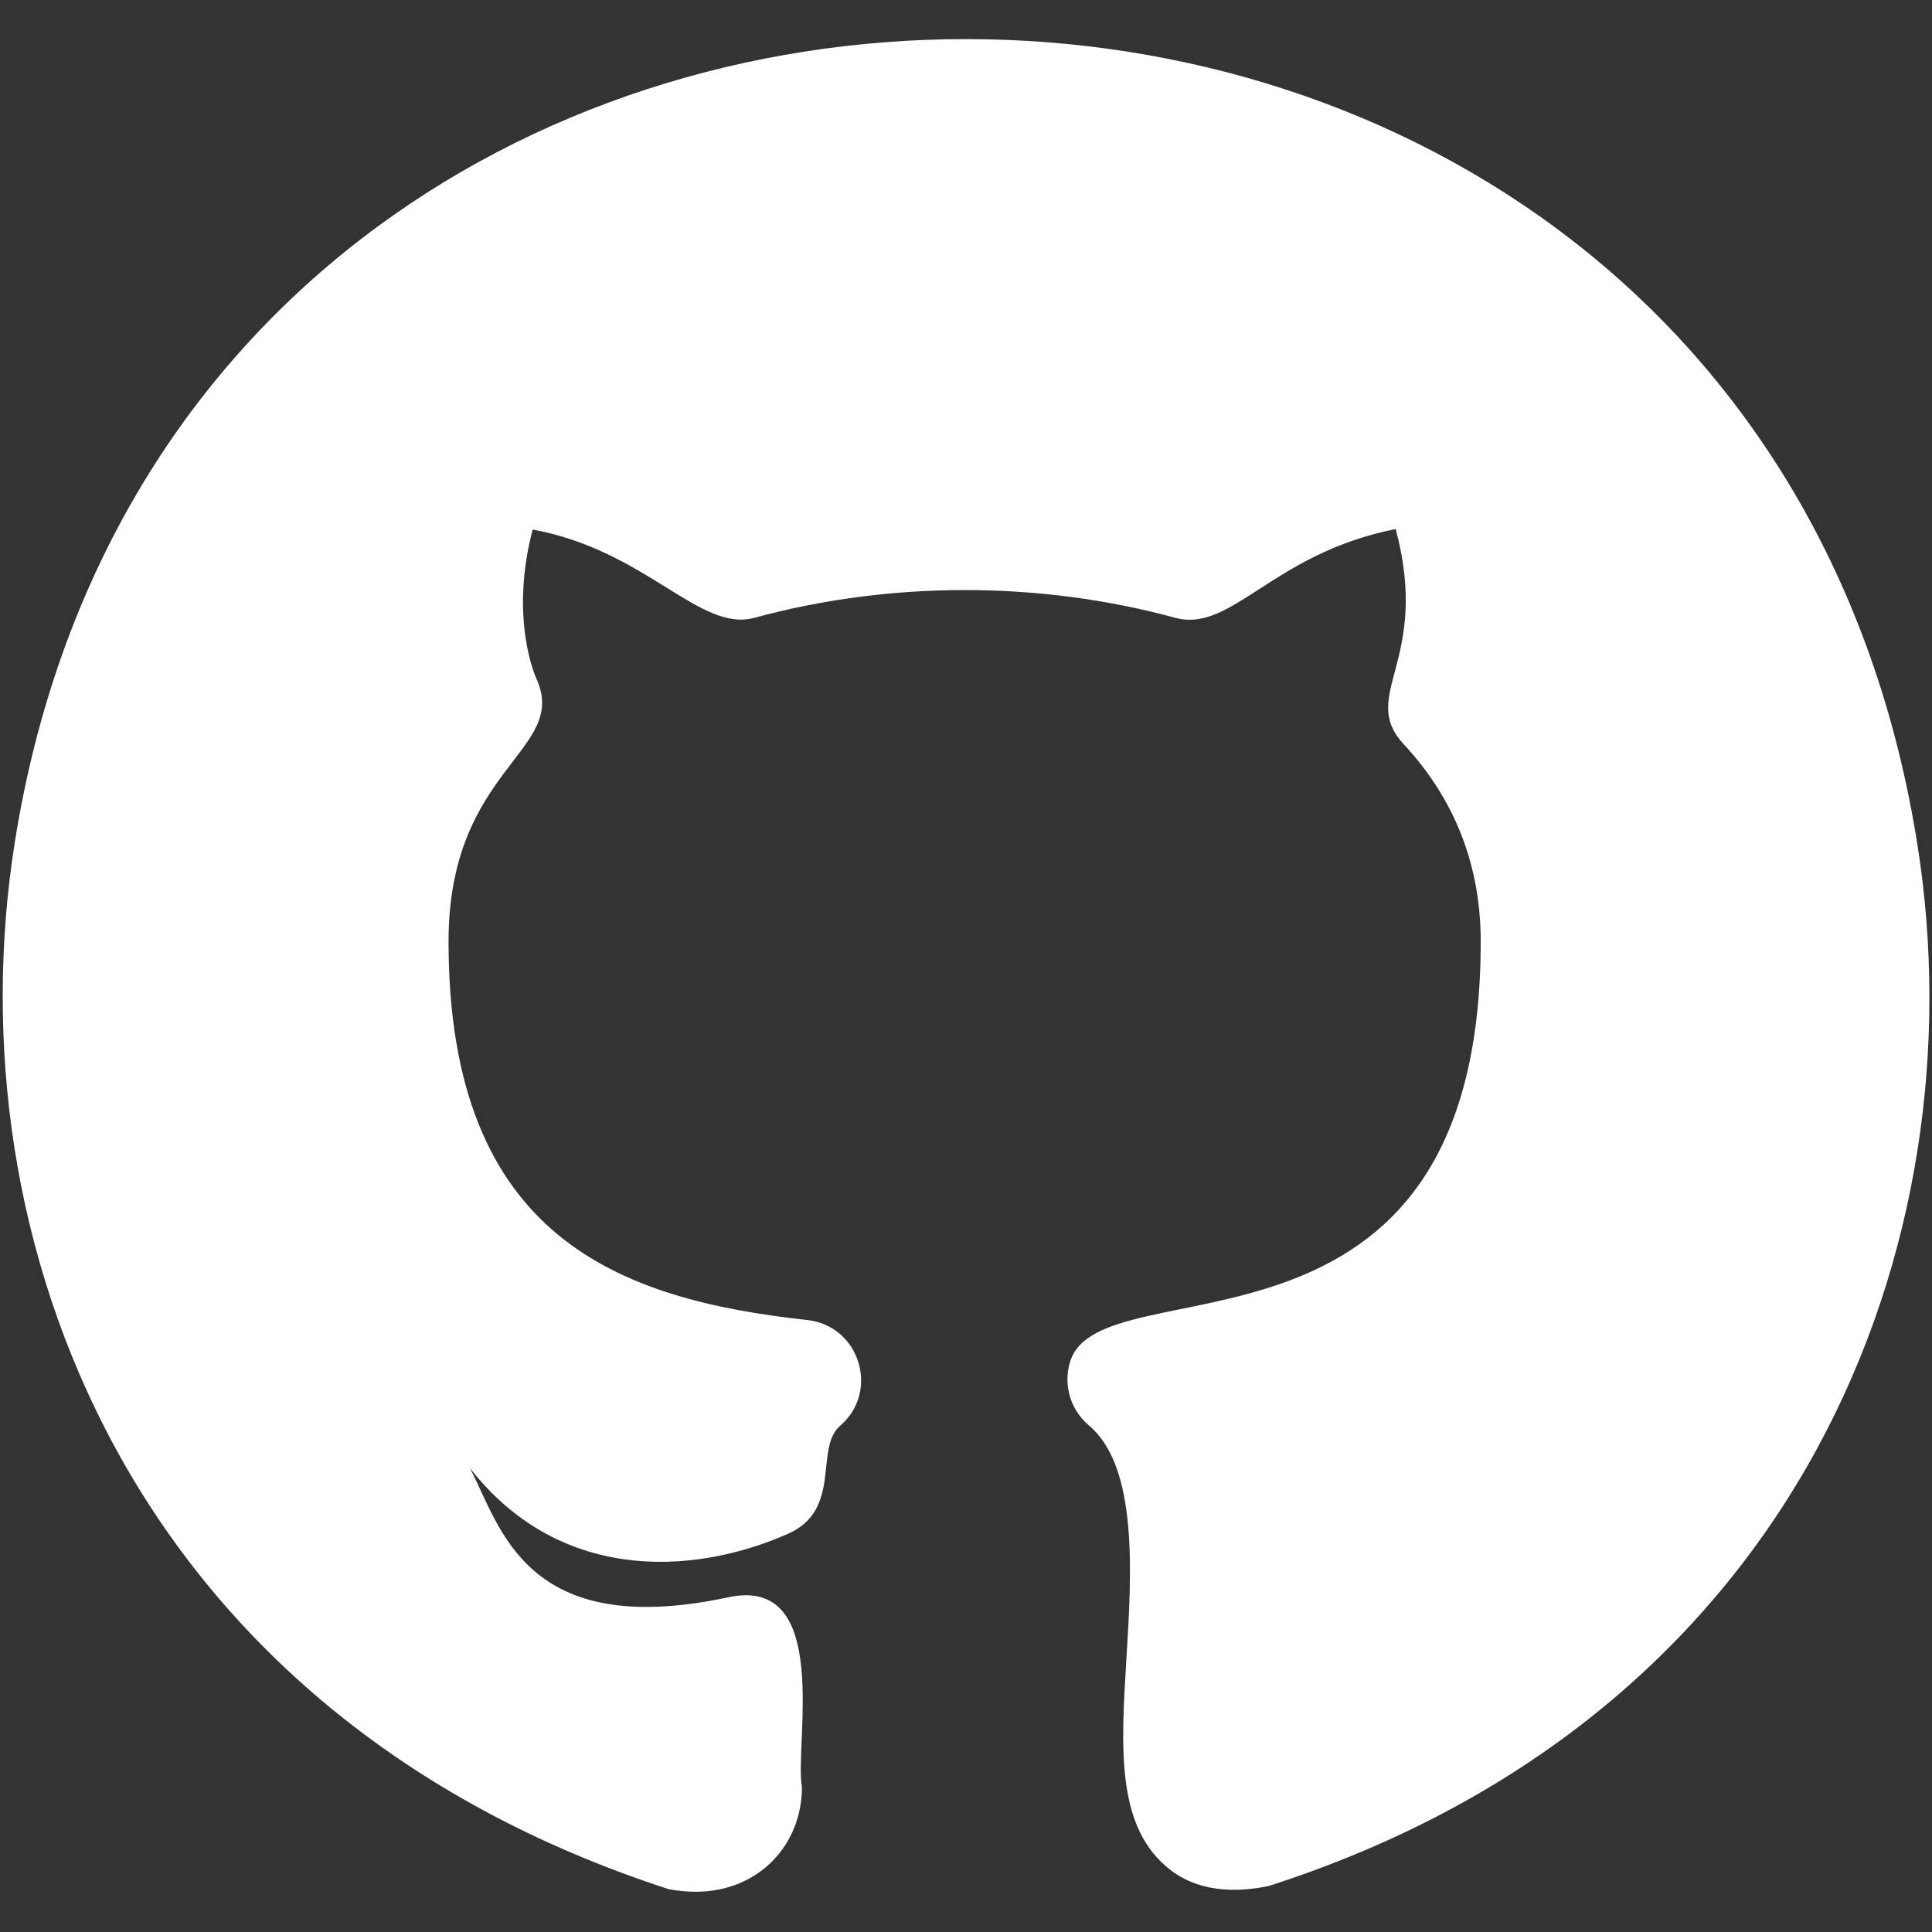 <?xml version="1.0"?>
<svg xmlns="http://www.w3.org/2000/svg" id="reg" enable-background="new 0 0 24 24" height="50px" viewBox="0 0 24 24" width="50px" class="hovered-paths"><rect x="0" y="0" width="24" height="24" fill="#333333" stroke="none"/><g><path d="m12 1c-6.354 0-11.5 5.05-11.5 11.279 0 4.984 3.295 9.211 7.863 10.701.575.106.786-.243.786-.542 0-.268-.01-.978-.014-1.917-3.199.681-3.874-1.513-3.874-1.513-.523-1.302-1.279-1.65-1.279-1.65-1.042-.699.08-.685.08-.685 1.155.079 1.761 1.162 1.761 1.162 1.025 1.725 2.692 1.227 3.349.938.104-.729.4-1.227.728-1.509-2.554-.282-5.238-1.252-5.238-5.574 0-1.231.446-2.237 1.184-3.027-.129-.284-.517-1.431.101-2.985 0 0 .963-.303 3.162 1.156 1.775-.484 3.832-.523 5.75 0 2.185-1.459 3.148-1.156 3.148-1.156.618 1.554.23 2.7.115 2.985.733.79 1.179 1.795 1.179 3.027 0 4.333-2.688 5.287-5.247 5.564 1.035.87.762 2.494.762 5.175 0 .296.201.649.791.536 4.601-1.479 7.893-5.709 7.893-10.686 0-6.229-5.149-11.279-11.5-11.279z" fill="#b3b3b3" data-original="#B3B3B3" class="hovered-path active-path" style="fill:#FFFFFF" data-old_color="#b3b3b3"/><path d="m.184 10.462c-.779 4.906 1.401 10.823 8.123 13.006.12.022.231.032.335.032.782 0 1.32-.582 1.32-1.3-.097-.523.383-2.642-.92-2.357-2.519.536-2.821-.871-3.205-1.607 1.086 1.394 2.718 1.359 3.949.819.683-.3.326-1.064.65-1.343.496-.426.244-1.243-.407-1.314-2.314-.255-4.457-1.001-4.457-4.702 0-2.168 1.505-2.362 1.09-3.269-.015-.033-.333-.754-.045-1.849 1.419.262 2.072 1.28 2.753 1.097 1.687-.46 3.544-.46 5.23 0 .704.189 1.207-.801 2.738-1.103.441 1.654-.473 2.058.103 2.677.632.68.953 1.503.953 2.447 0 5.564-4.717 3.957-5.101 5.22-.088.288.005.599.235.792.61.513.53 1.83.465 2.889-.067 1.098-.125 2.045.482 2.579.214.19.595.393 1.284.253 6.634-2.131 8.83-8.022 8.063-12.917-2.096-13.368-21.526-13.352-23.638-.05zm8.27 10.978.004.505c-.523-.181-1.015-.39-1.475-.623.425.109.913.156 1.471.118zm.37-3.7c-.005.026-.01.053-.015.08-.853.252-1.509.001-1.957-.752 0-.001 0-.001-.001-.002.68.364 1.381.56 1.973.674zm3.176-15.74c11.833 0 14.502 16.267 3.469 19.941-.038-.297-.003-.857.021-1.252.058-.951.126-2.059-.213-2.985 5.088-1.059 5.513-6.646 3.554-9.135.243-.952.145-3.189-.729-3.463-.206-.065-1.305-.304-3.437 1.037-1.741-.416-3.62-.417-5.361 0-1.064-.667-3.462-1.752-3.922-.6-.534 1.342-.407 2.427-.248 3.03-1.739 2.204-1.218 5.894.534 7.626-.993-.475-2.361-.637-2.656.314-.323 1.037.912.911 1.679 2.804.073.236.208.513.415.788-6.811-5.565-3.525-18.105 6.894-18.105z" data-original="#000000" class="" data-old_color="#000000" style="fill:#FFFFFF"/></g> </svg>
